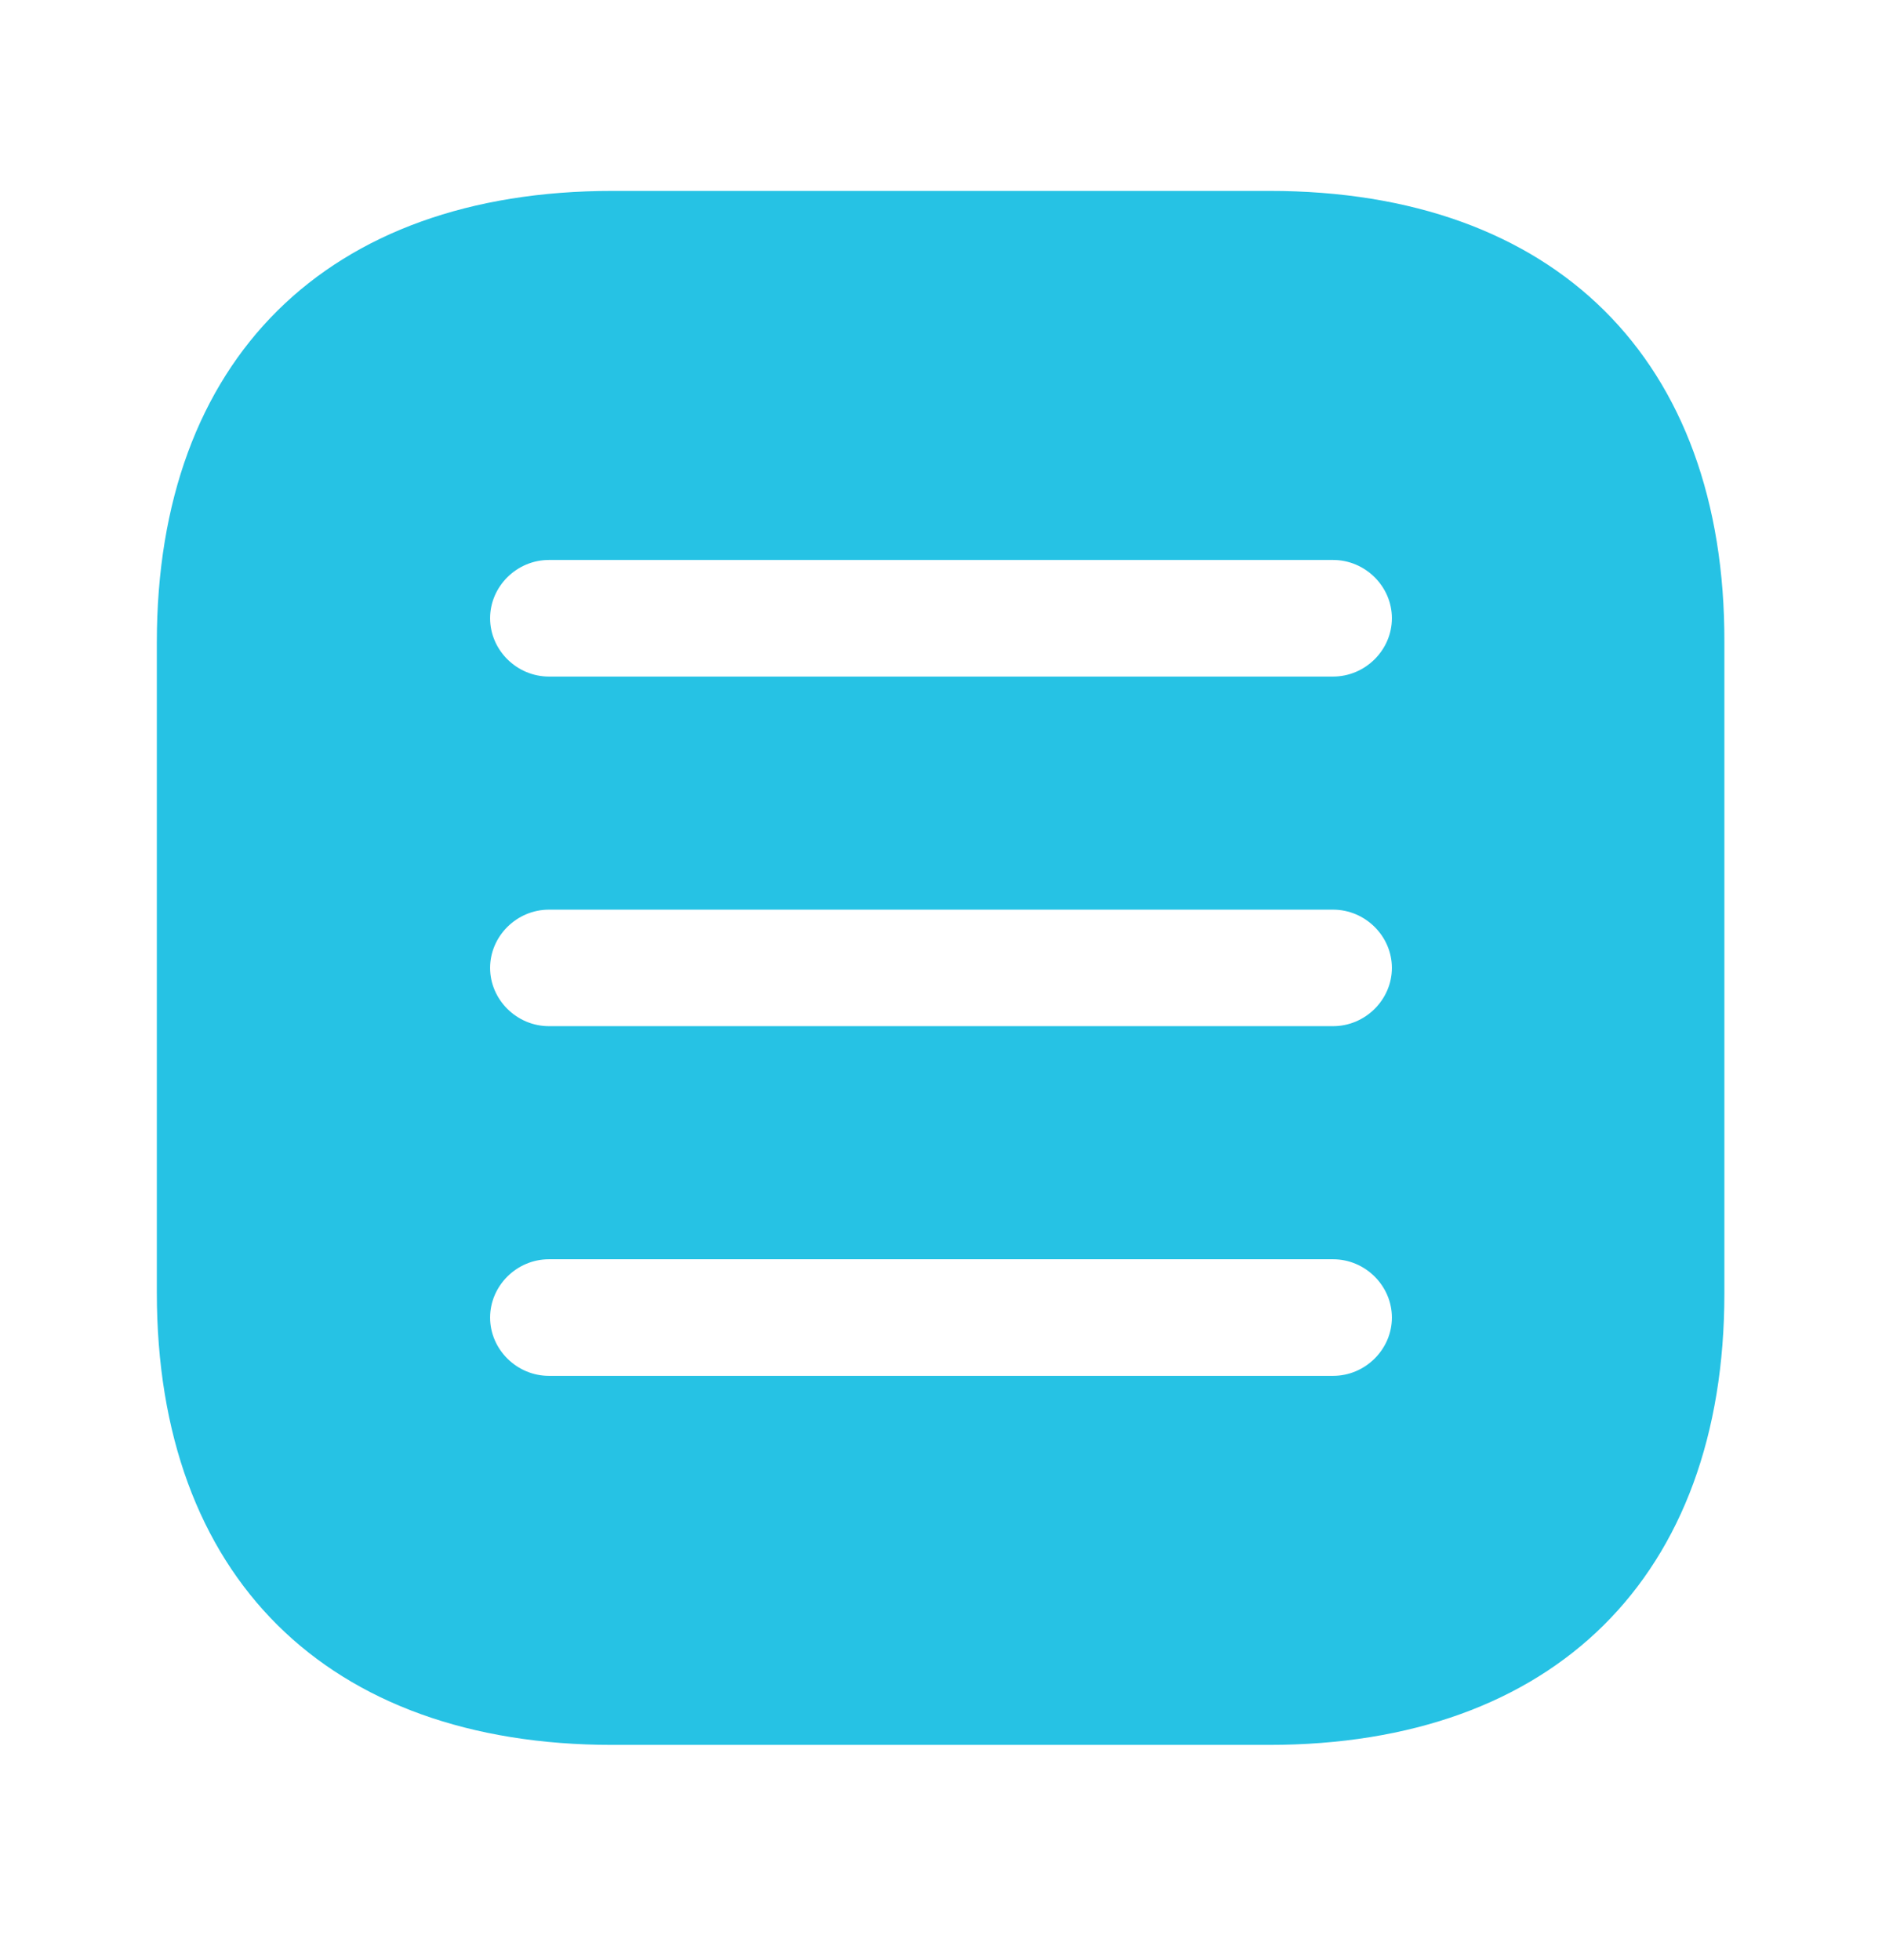 <svg width="24" height="25" viewBox="0 0 24 25" fill="none" xmlns="http://www.w3.org/2000/svg">
<path d="M16.19 2.435H7.81C4.17 2.435 2 4.585 2 8.192V16.487C2 20.105 4.17 22.255 7.81 22.255H16.18C19.82 22.255 21.99 20.105 21.99 16.497V8.192C22 4.585 19.83 2.435 16.19 2.435ZM17 17.548H7C6.59 17.548 6.25 17.211 6.25 16.805C6.25 16.398 6.59 16.061 7 16.061H17C17.41 16.061 17.75 16.398 17.75 16.805C17.75 17.211 17.41 17.548 17 17.548ZM17 13.088H7C6.59 13.088 6.25 12.751 6.25 12.345C6.25 11.939 6.59 11.602 7 11.602H17C17.41 11.602 17.75 11.939 17.75 12.345C17.75 12.751 17.41 13.088 17 13.088ZM17 8.629H7C6.59 8.629 6.25 8.292 6.25 7.885C6.25 7.479 6.59 7.142 7 7.142H17C17.41 7.142 17.75 7.479 17.75 7.885C17.75 8.292 17.41 8.629 17 8.629Z" fill="#26C2E4"/>
</svg>
